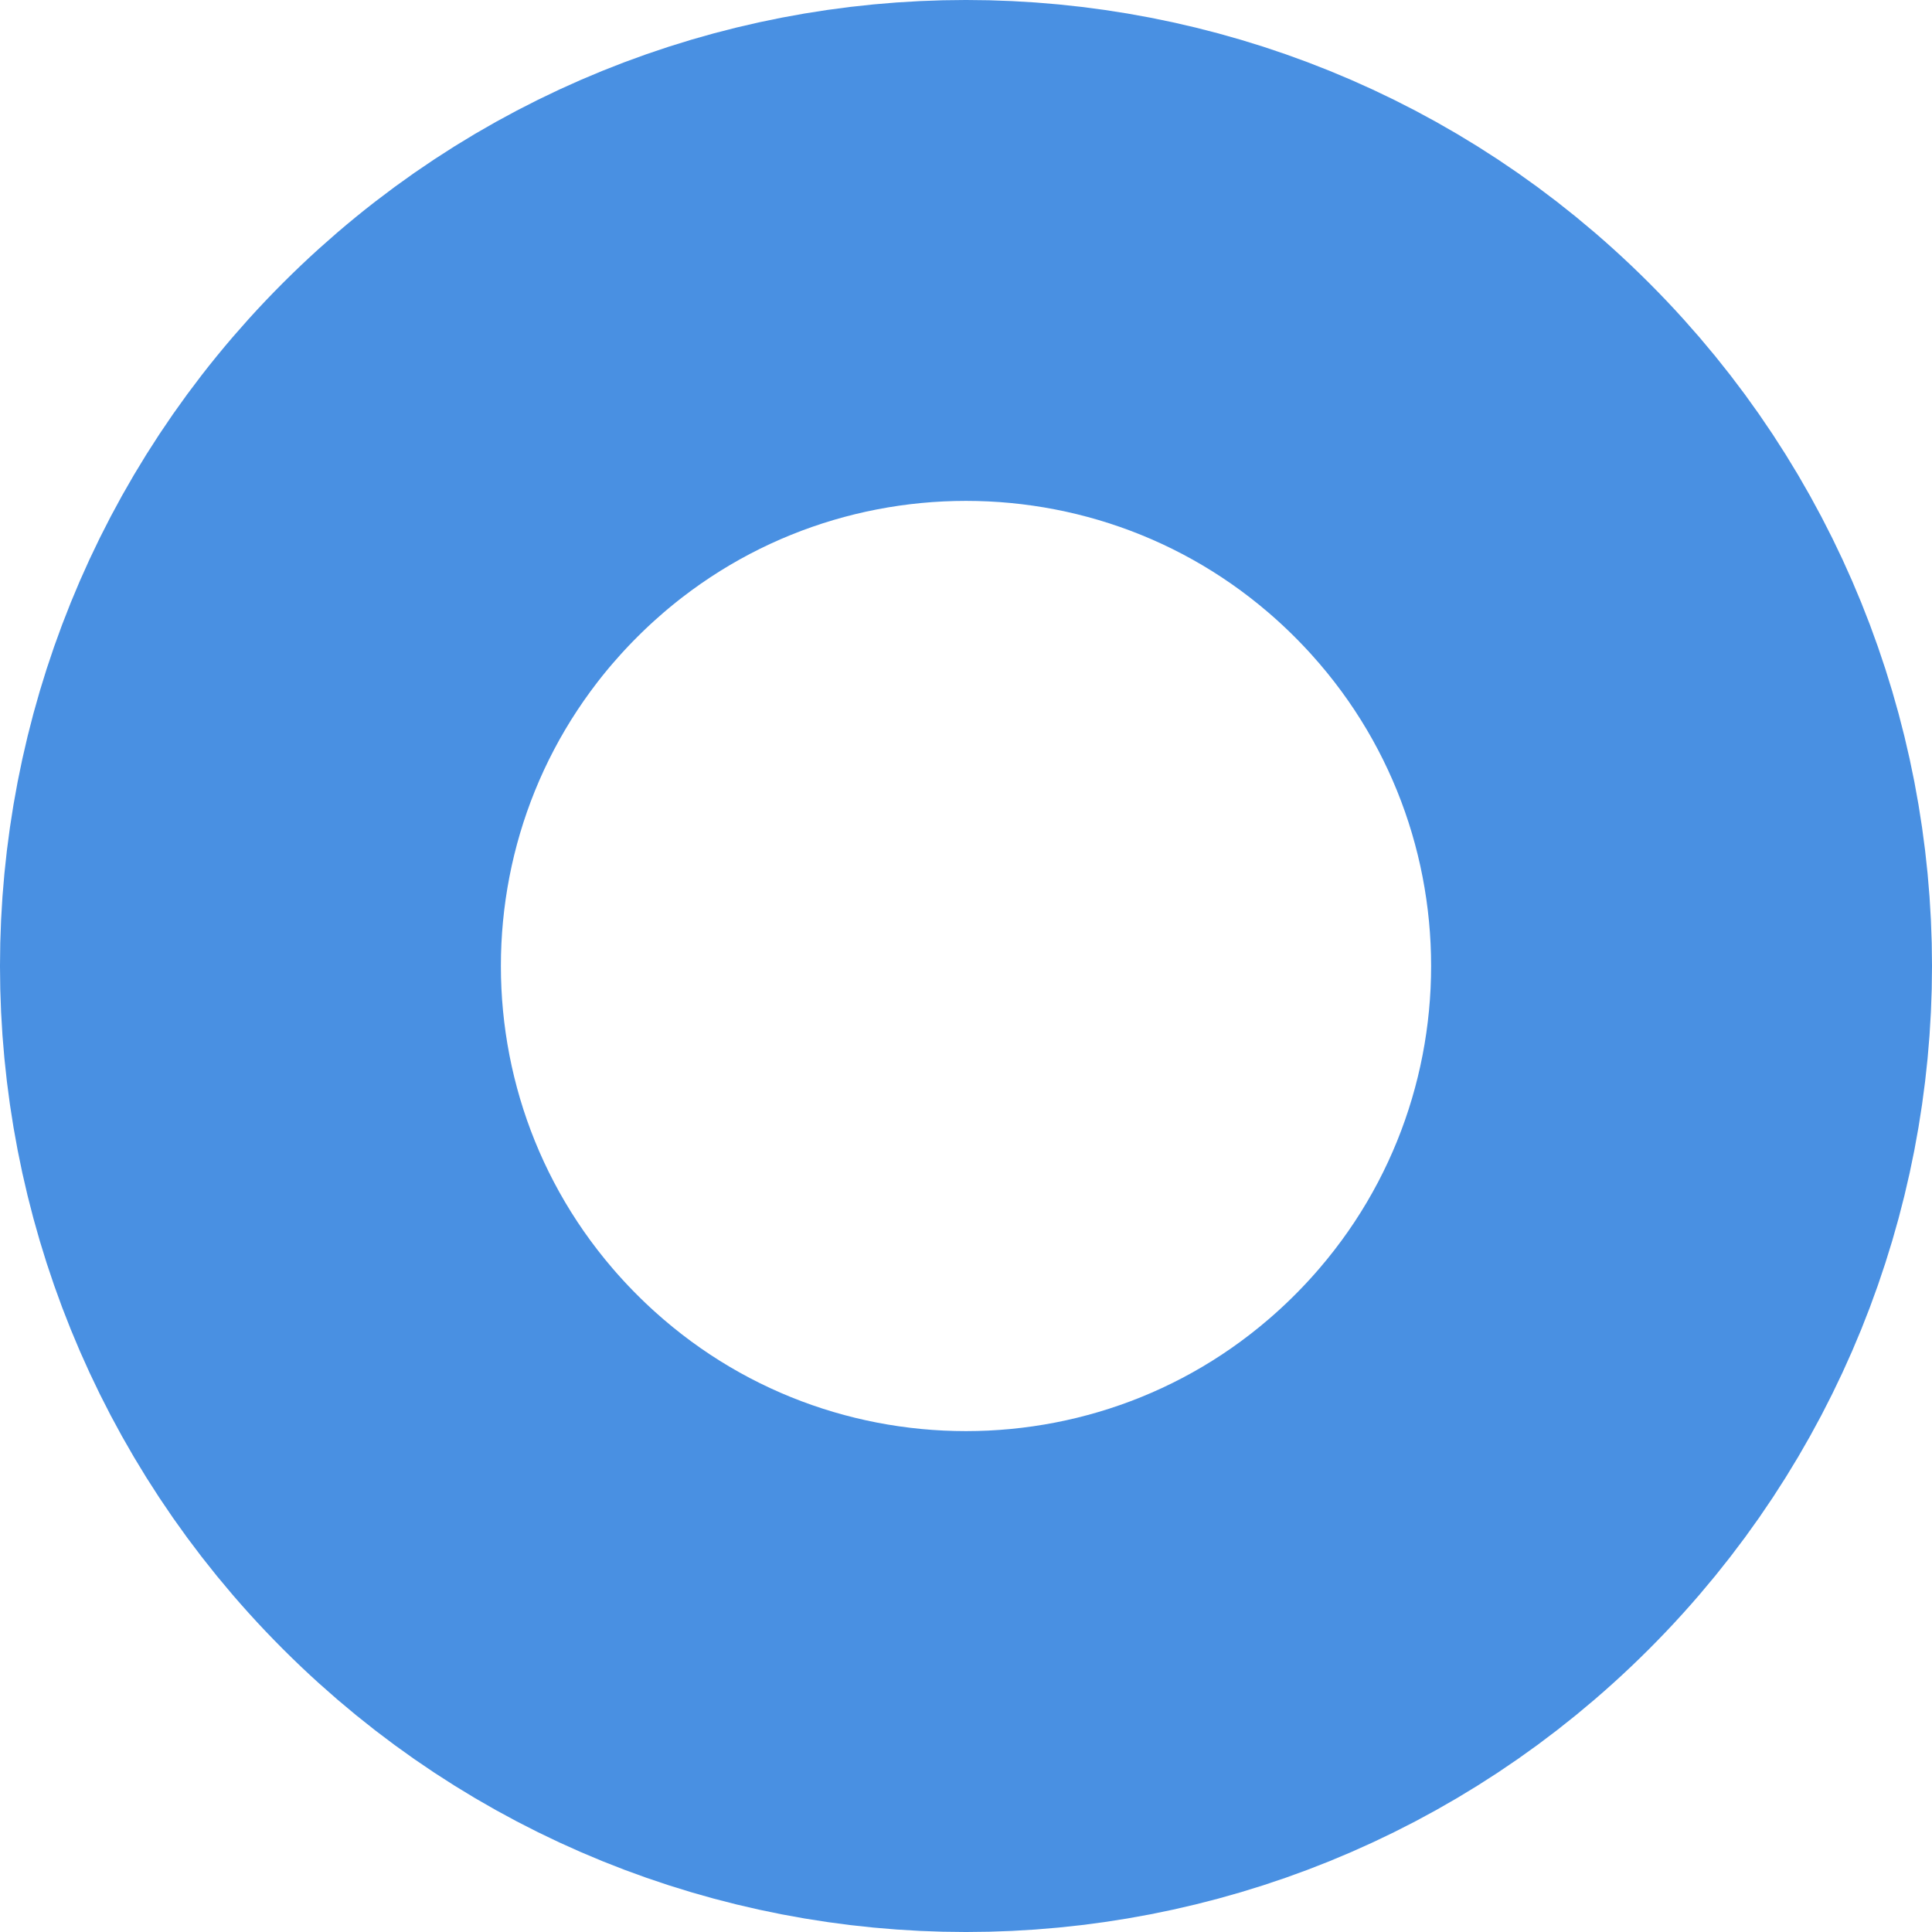 <?xml version="1.0" encoding="UTF-8" standalone="no"?>
<svg width="54px" height="54px" viewBox="0 0 54 54" version="1.1" xmlns="http://www.w3.org/2000/svg" xmlns:xlink="http://www.w3.org/1999/xlink" xmlns:sketch="http://www.bohemiancoding.com/sketch/ns">
    <title>chemino 2</title>
    <description>Created with Sketch (http://www.bohemiancoding.com/sketch)</description>
    <defs></defs>
    <g id="Page-1" stroke="none" stroke-width="1" fill="none" fill-rule="evenodd" sketch:type="MSPage">
        <path d="M27,47 C38.046,47 47,38.046 47,27 C47,15.954 38.046,7 27,7 C15.954,7 7,15.954 7,27 C7,38.046 15.954,47 27,47 Z" id="Oval-78-copy" stroke="#4990E2" stroke-width="14" sketch:type="MSShapeGroup" transform="translate(27, 27) rotate(-45) translate(-27, -27) "></path>
    </g>
</svg>